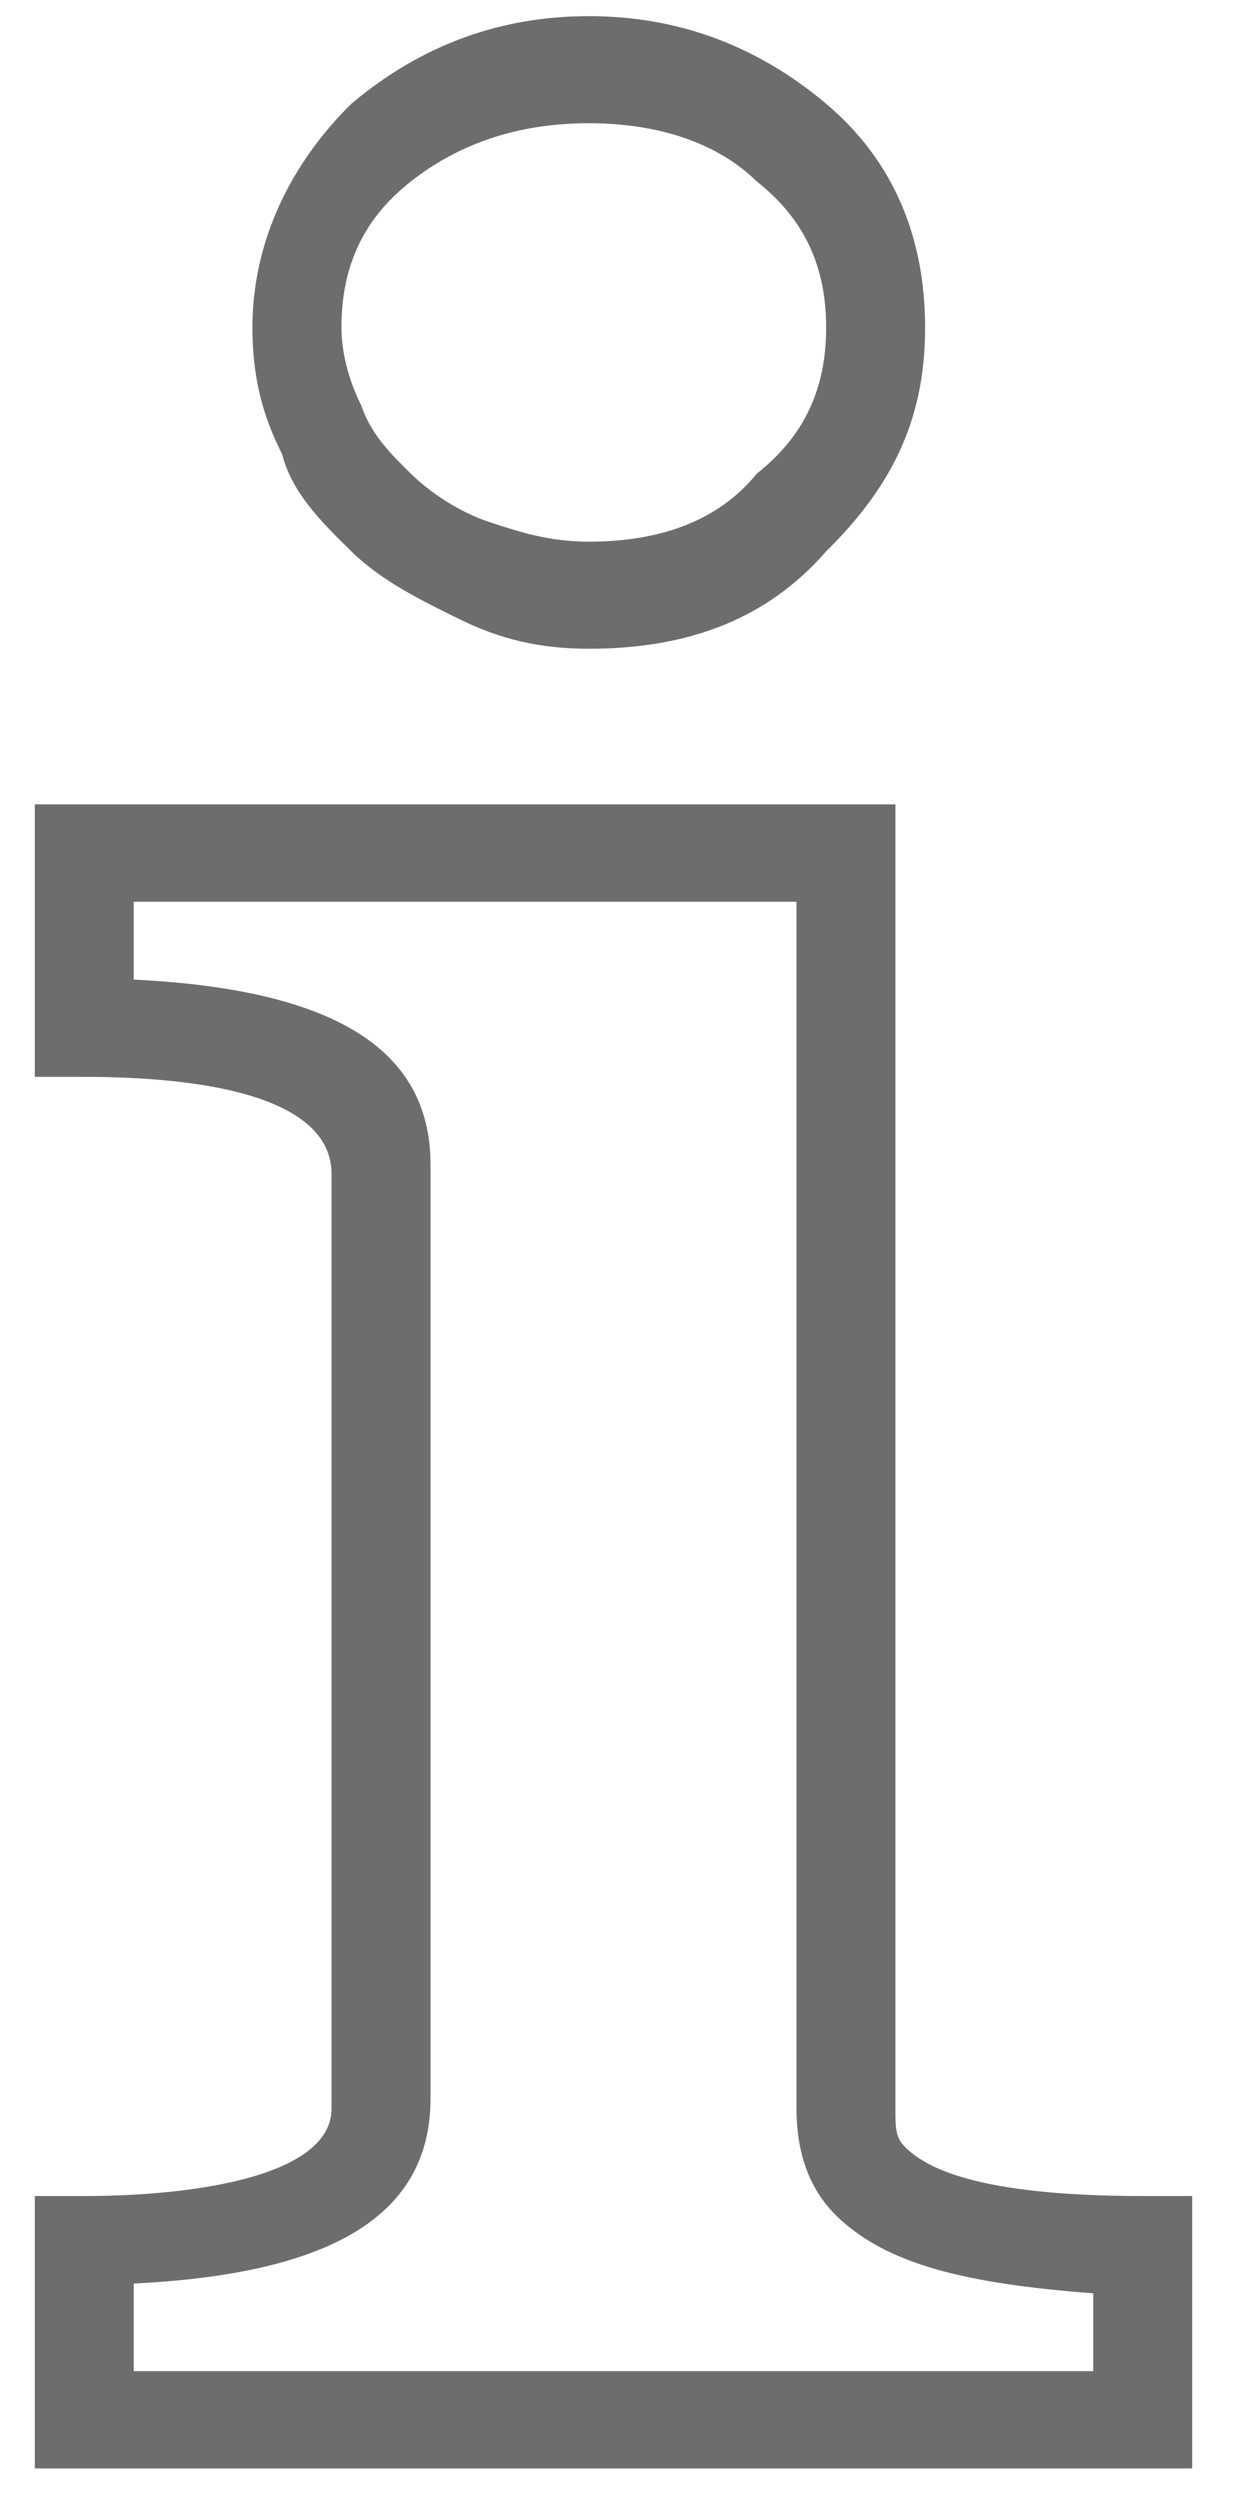 <svg width="12" height="24" viewBox="0 0 12 24" fill="none" xmlns="http://www.w3.org/2000/svg">
<path d="M11.35 23.697H0.334V21.082H0.809C1.853 21.082 3.183 20.895 3.183 20.241V11.272C3.183 10.525 1.948 10.338 0.809 10.338H0.334V7.722H8.596V20.241C8.596 20.428 8.596 20.521 8.691 20.614C8.881 20.801 9.356 21.082 10.97 21.082H11.445V23.697H11.35ZM1.284 22.763H10.495V22.016C9.261 21.922 8.501 21.735 8.026 21.268C7.741 20.988 7.646 20.614 7.646 20.241V8.657H1.284V9.404C3.183 9.497 4.133 10.058 4.133 11.179V20.147C4.133 21.268 3.183 21.829 1.284 21.922V22.763ZM5.652 6.228C5.177 6.228 4.797 6.134 4.417 5.947C4.038 5.761 3.658 5.574 3.373 5.293C3.088 5.013 2.803 4.733 2.708 4.359C2.518 3.986 2.423 3.612 2.423 3.145C2.423 2.304 2.803 1.557 3.373 0.996C4.038 0.436 4.797 0.155 5.652 0.155C6.507 0.155 7.266 0.436 7.931 0.996C8.596 1.557 8.881 2.304 8.881 3.145C8.881 3.986 8.596 4.639 7.931 5.293C7.361 5.947 6.602 6.228 5.652 6.228ZM5.652 1.183C4.987 1.183 4.417 1.37 3.943 1.743C3.468 2.117 3.278 2.584 3.278 3.145C3.278 3.425 3.373 3.705 3.468 3.892C3.563 4.172 3.753 4.359 3.943 4.546C4.133 4.733 4.417 4.92 4.702 5.013C4.987 5.107 5.272 5.2 5.652 5.2C6.317 5.2 6.887 5.013 7.266 4.546C7.741 4.172 7.931 3.705 7.931 3.145C7.931 2.584 7.741 2.117 7.266 1.743C6.887 1.37 6.317 1.183 5.652 1.183Z" fill="#6D6D6D"/>
</svg>

